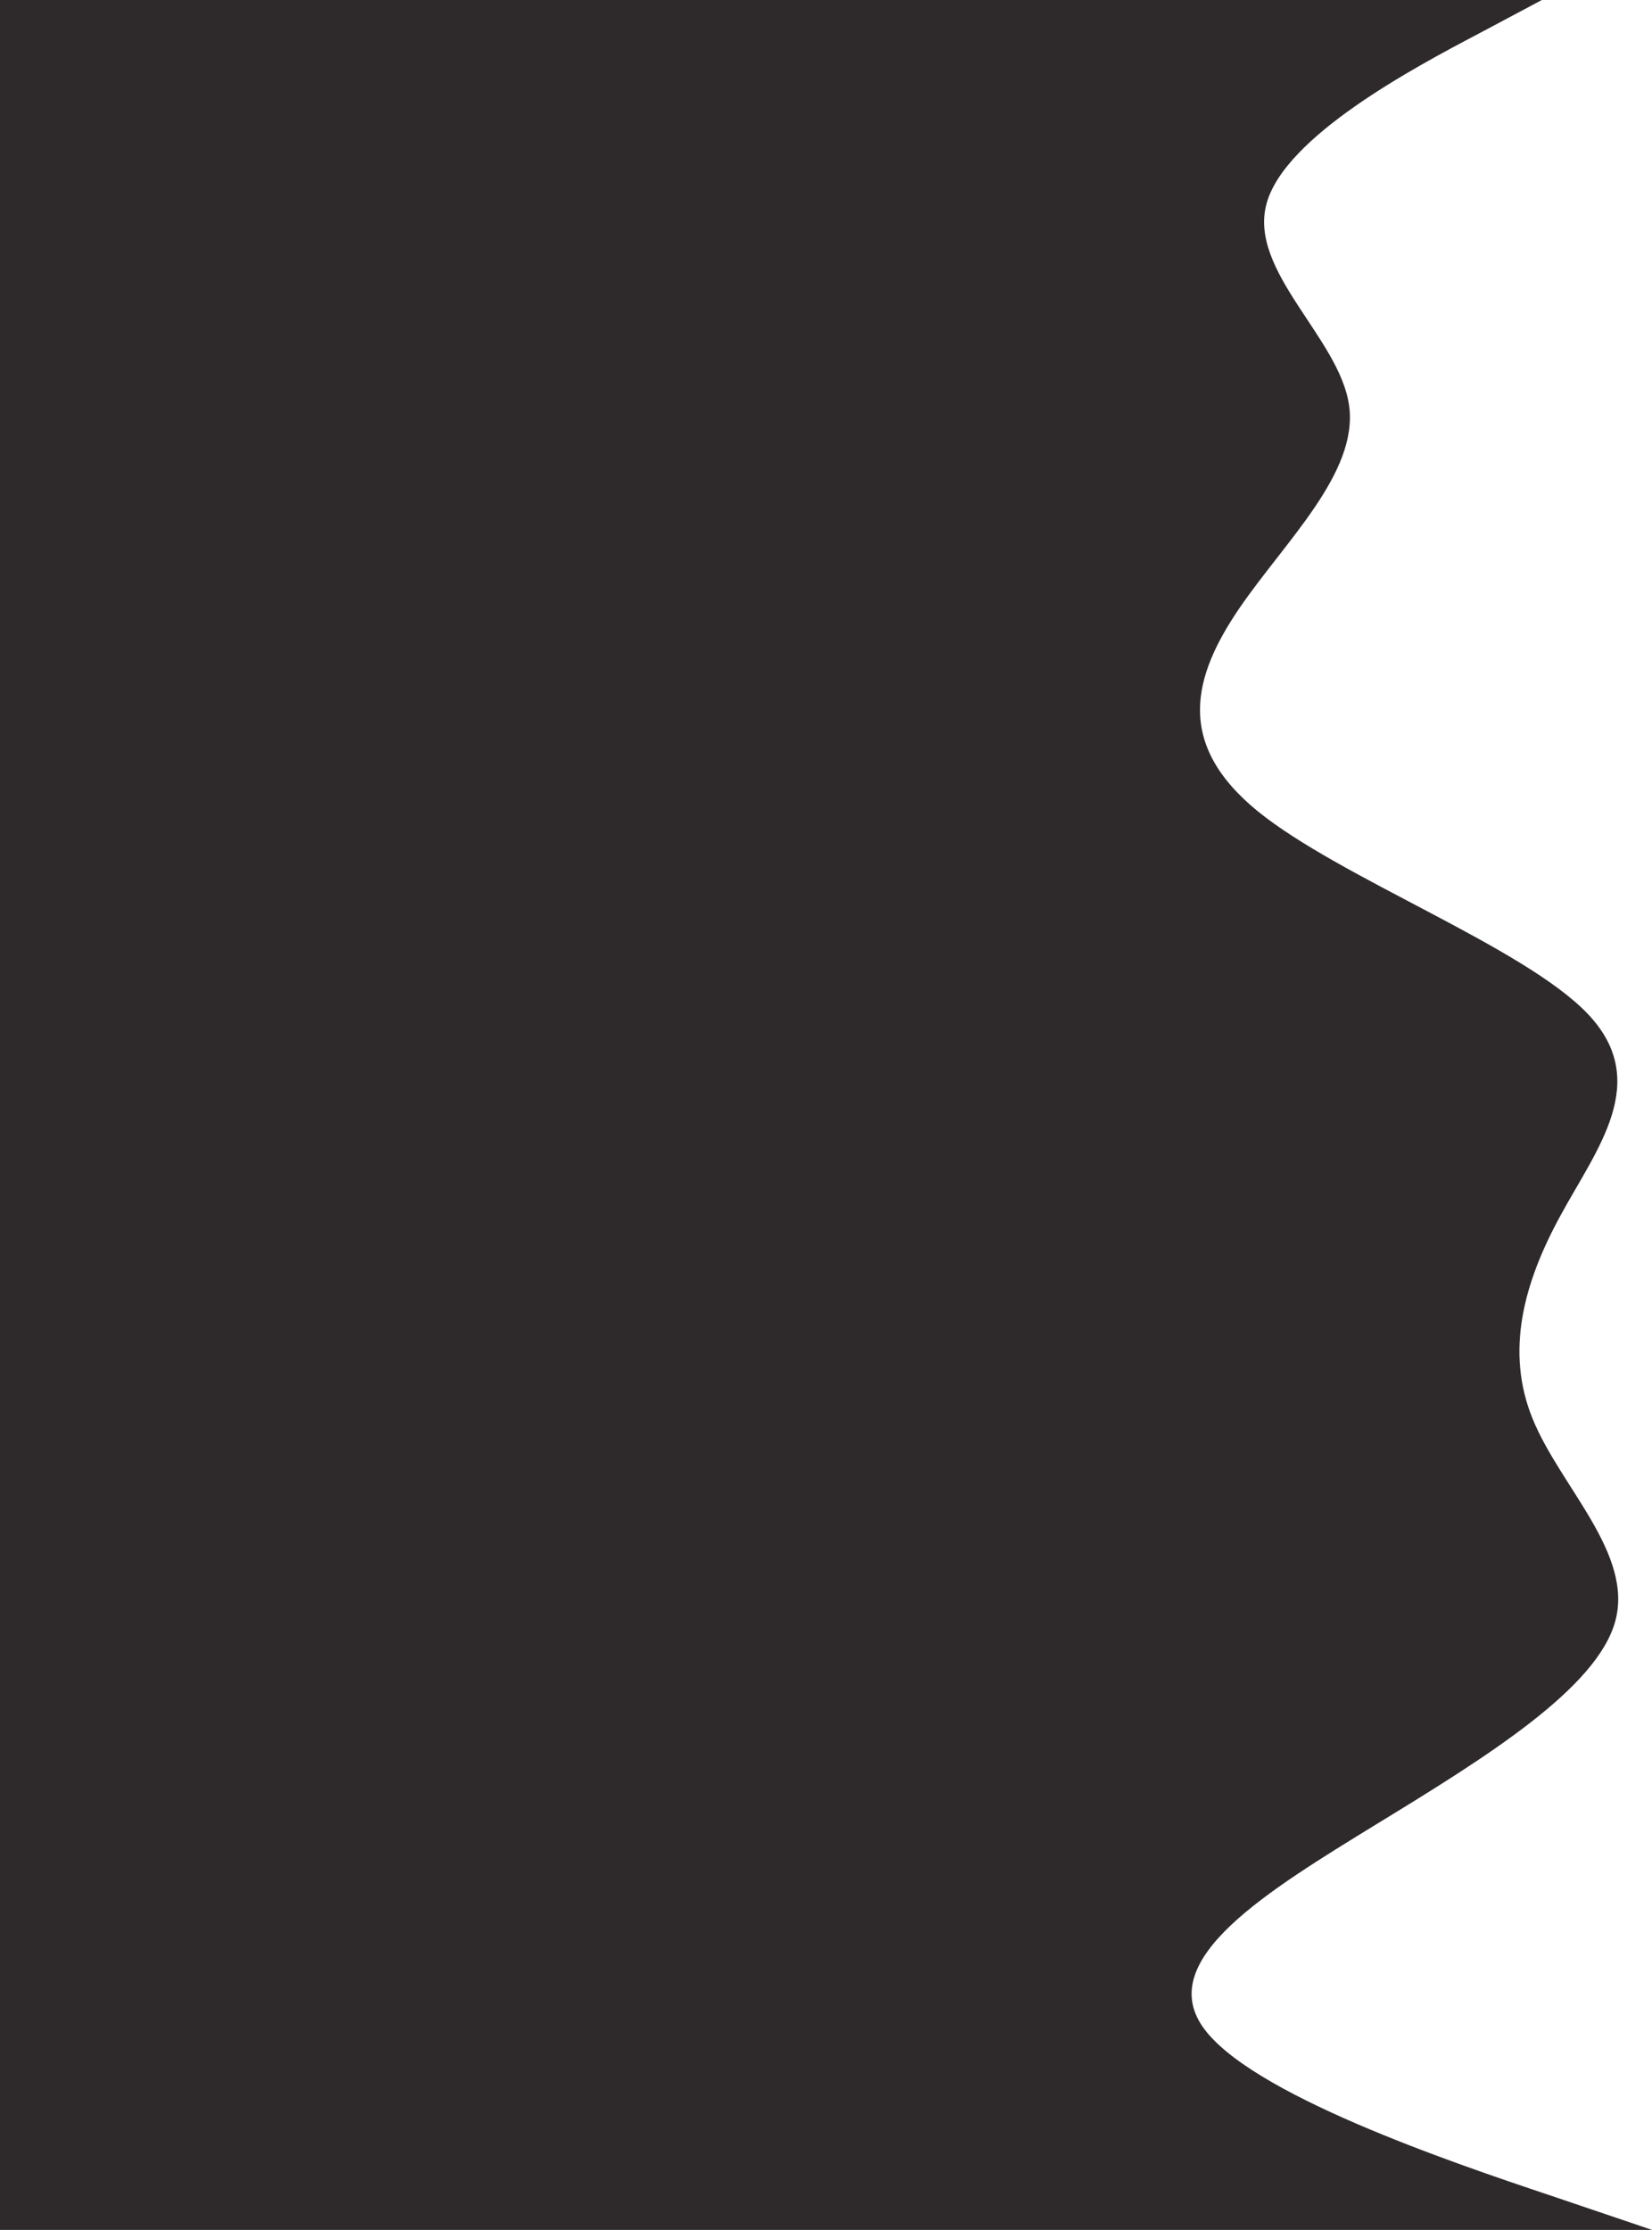 <svg width="432" height="583" viewBox="0 0 432 583" fill="none" xmlns="http://www.w3.org/2000/svg">
<path d="M0 583V574.061C0 565.219 0 547.34 0 529.753C0 512.068 0 494.578 0 476.894C0 459.307 0 441.428 0 423.841C0 406.157 0 388.667 0 370.982C0 353.395 0 335.517 0 317.929C0 300.245 0 282.755 0 265.071C0 247.483 0 229.605 0 212.018C0 194.333 0 176.843 0 159.159C0 141.572 0 123.693 0 106.106C0 88.422 0 70.932 0 53.247C0 35.66 0 17.782 0 8.939V0H403.2L386.4 8.939C369.6 17.782 336 35.66 331.2 53.247C326.4 70.932 350.4 88.422 352.8 106.106C355.2 123.693 336 141.572 324 159.159C312 176.843 307.2 194.333 328.8 212.018C350.4 229.605 398.4 247.483 415.2 265.071C432 282.755 417.6 300.245 408 317.929C398.4 335.517 393.6 353.395 400.8 370.982C408 388.667 427.2 406.157 422.4 423.841C417.6 441.428 388.8 459.307 360 476.894C331.2 494.578 302.4 512.068 314.4 529.753C326.4 547.34 379.2 565.219 405.6 574.061L432 583H0Z" fill="#2E2A2B"/>
</svg>
